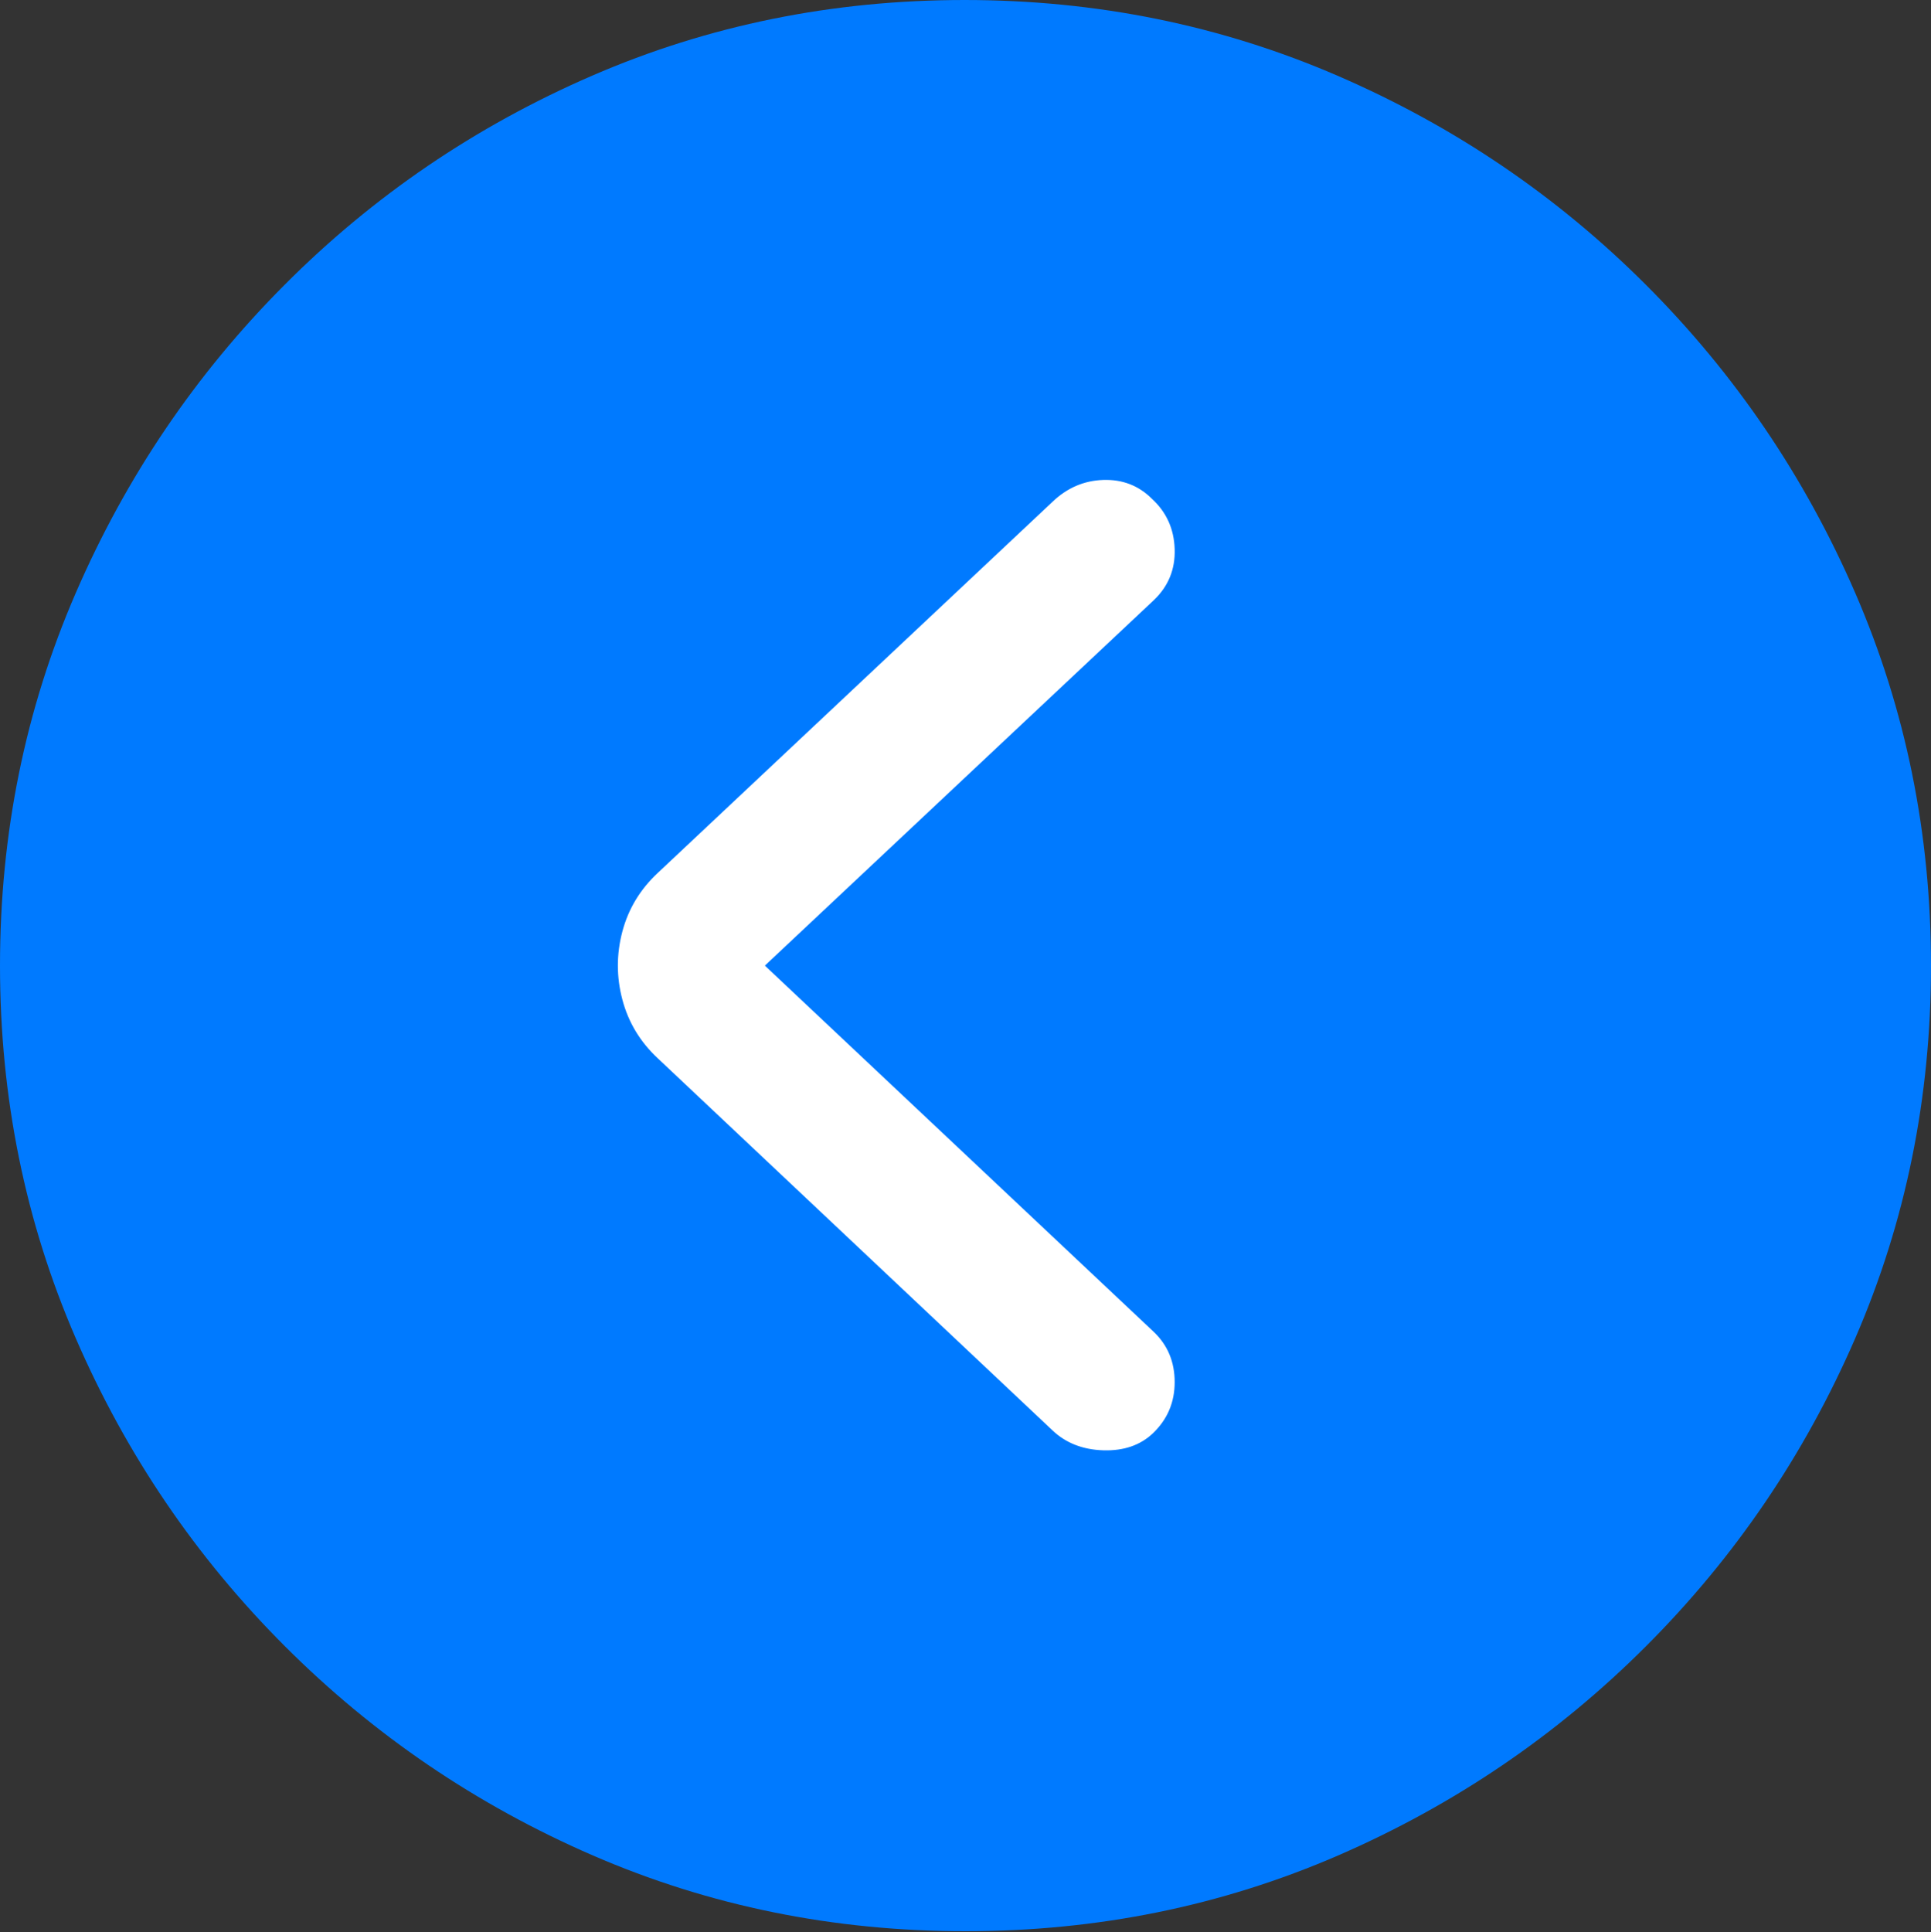 <?xml version="1.0" encoding="UTF-8"?>
<!--Generator: Apple Native CoreSVG 175.5-->
<!DOCTYPE svg
PUBLIC "-//W3C//DTD SVG 1.1//EN"
       "http://www.w3.org/Graphics/SVG/1.1/DTD/svg11.dtd">
<svg version="1.1" xmlns="http://www.w3.org/2000/svg" xmlns:xlink="http://www.w3.org/1999/xlink" width="19.922" height="19.932">
 <rect width="100%" height="100%" fill="#333333" stroke="none"/>
 <g>
  <rect height="19.932" opacity="0" width="19.922" x="0" y="0"/>
  <path d="M9.961 19.922Q12.002 19.922 13.804 19.141Q15.605 18.359 16.982 16.982Q18.359 15.605 19.141 13.804Q19.922 12.002 19.922 9.961Q19.922 7.92 19.141 6.118Q18.359 4.316 16.982 2.939Q15.605 1.562 13.799 0.781Q11.992 0 9.951 0Q7.91 0 6.108 0.781Q4.307 1.562 2.935 2.939Q1.562 4.316 0.781 6.118Q0 7.92 0 9.961Q0 12.002 0.781 13.804Q1.562 15.605 2.939 16.982Q4.316 18.359 6.118 19.141Q7.92 19.922 9.961 19.922Z" fill="#007aff"/>
  <path d="M11.895 14.785Q11.699 14.971 11.382 14.961Q11.065 14.951 10.859 14.756L6.787 10.918Q6.514 10.664 6.421 10.312Q6.328 9.961 6.421 9.609Q6.514 9.258 6.787 9.004L10.859 5.176Q11.084 4.961 11.382 4.951Q11.68 4.941 11.885 5.146Q12.109 5.352 12.119 5.664Q12.129 5.977 11.904 6.191L7.891 9.961L11.904 13.74Q12.119 13.945 12.119 14.258Q12.119 14.57 11.895 14.785Z" fill="#ffffff"/>
 </g>
</svg>
